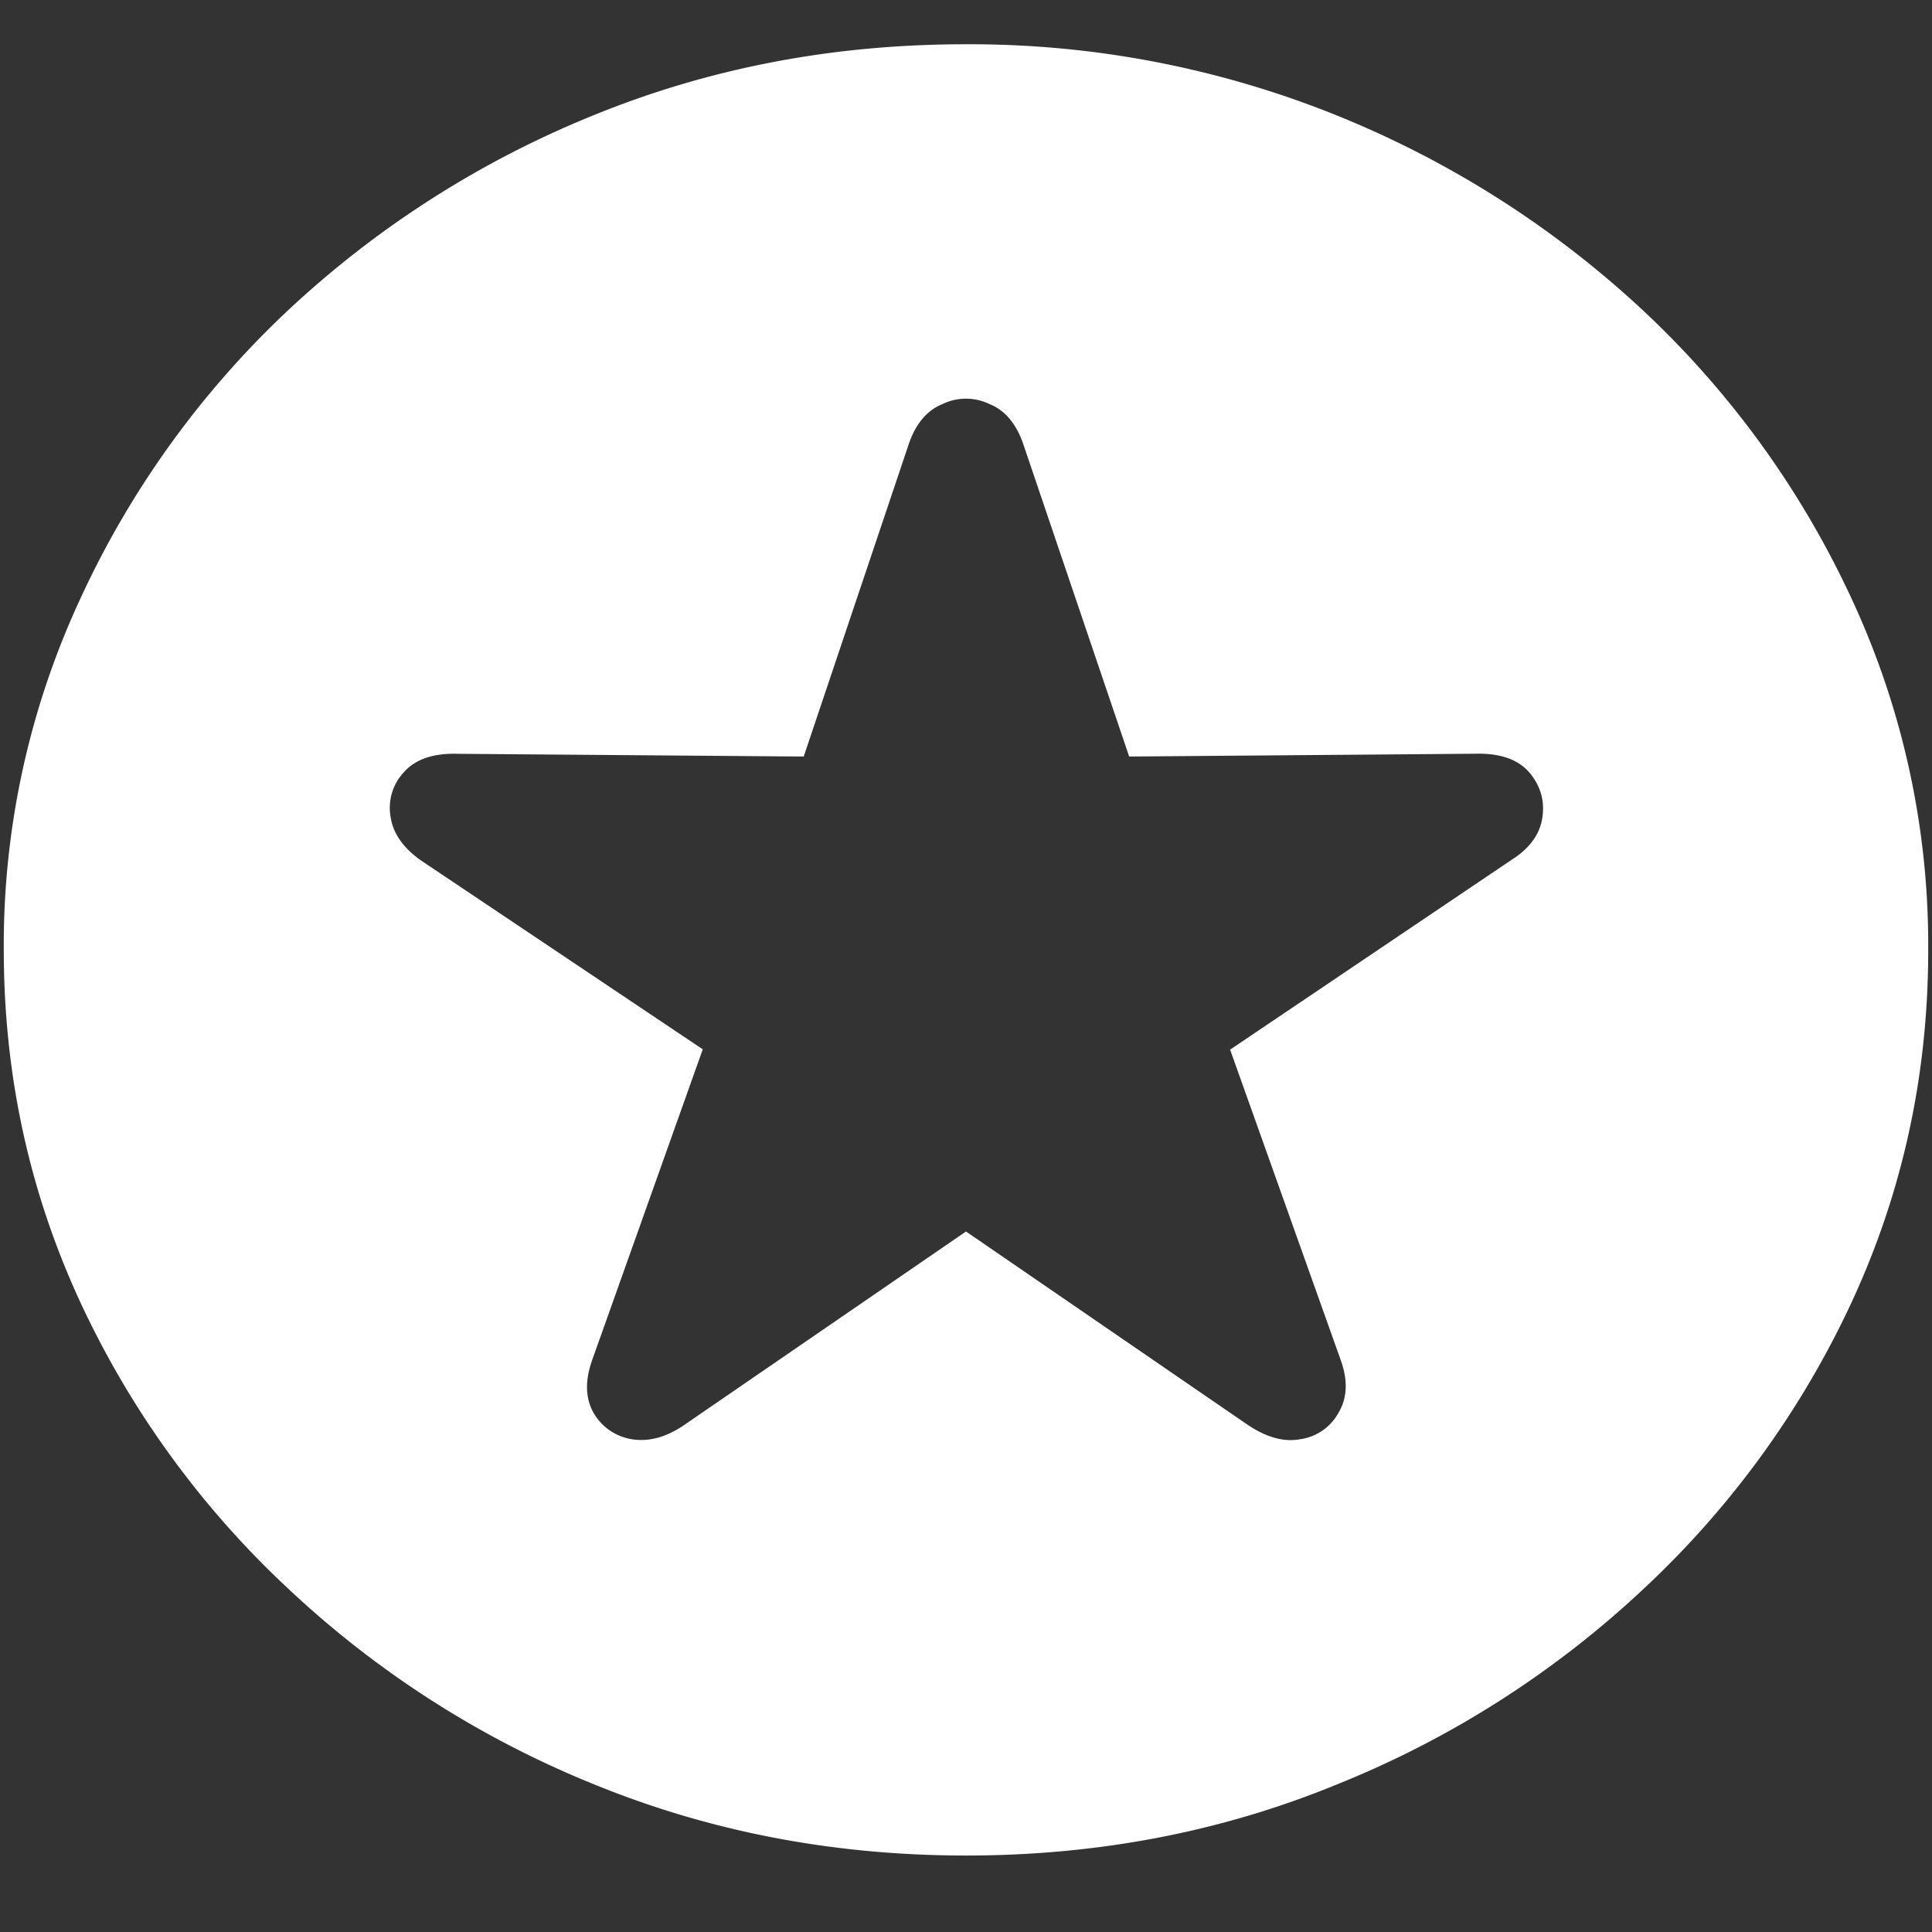 <svg xmlns="http://www.w3.org/2000/svg" width="24" height="24"><rect width="100%" height="100%" fill="#333333" stroke="none"/><path style="stroke:none;fill-rule:nonzero;fill:#fff;fill-opacity:1" d="M12 23.05c1.633 0 3.168-.292 4.605-.882a12.22 12.22 0 0 0 3.82-2.438 11.467 11.467 0 0 0 2.59-3.582c.626-1.363.938-2.808.938-4.347a10.2 10.2 0 0 0-.937-4.332 11.53 11.53 0 0 0-2.59-3.598 12.361 12.361 0 0 0-3.82-2.437A12.166 12.166 0 0 0 11.987.55c-1.633 0-3.172.293-4.617.883A12.307 12.307 0 0 0 3.562 3.87 11.523 11.523 0 0 0 .985 7.465 10.2 10.2 0 0 0 .047 11.8c0 1.539.312 2.984.937 4.347a11.467 11.467 0 0 0 2.59 3.582 12.236 12.236 0 0 0 3.809 2.438c1.445.59 2.984.883 4.617.883Zm-3.469-5.37c-.234.168-.46.234-.68.199a.672.672 0 0 1-.48-.332c-.101-.184-.105-.402-.012-.66l1.371-3.852-3.503-2.348c-.22-.156-.344-.335-.375-.539a.647.647 0 0 1 .164-.554c.14-.16.363-.239.668-.23l4.3.034 1.301-3.87c.086-.258.227-.43.422-.508a.67.67 0 0 1 .586 0c.195.078.336.25.422.507l1.312 3.871 4.301-.035c.305-.008.527.07.668.23.14.165.195.352.164.563-.031.207-.156.38-.375.52l-3.504 2.363 1.371 3.848c.094.258.086.476-.023.66a.644.644 0 0 1-.48.332c-.212.039-.438-.031-.68-.2L12 15.298Zm0 0"/></svg>